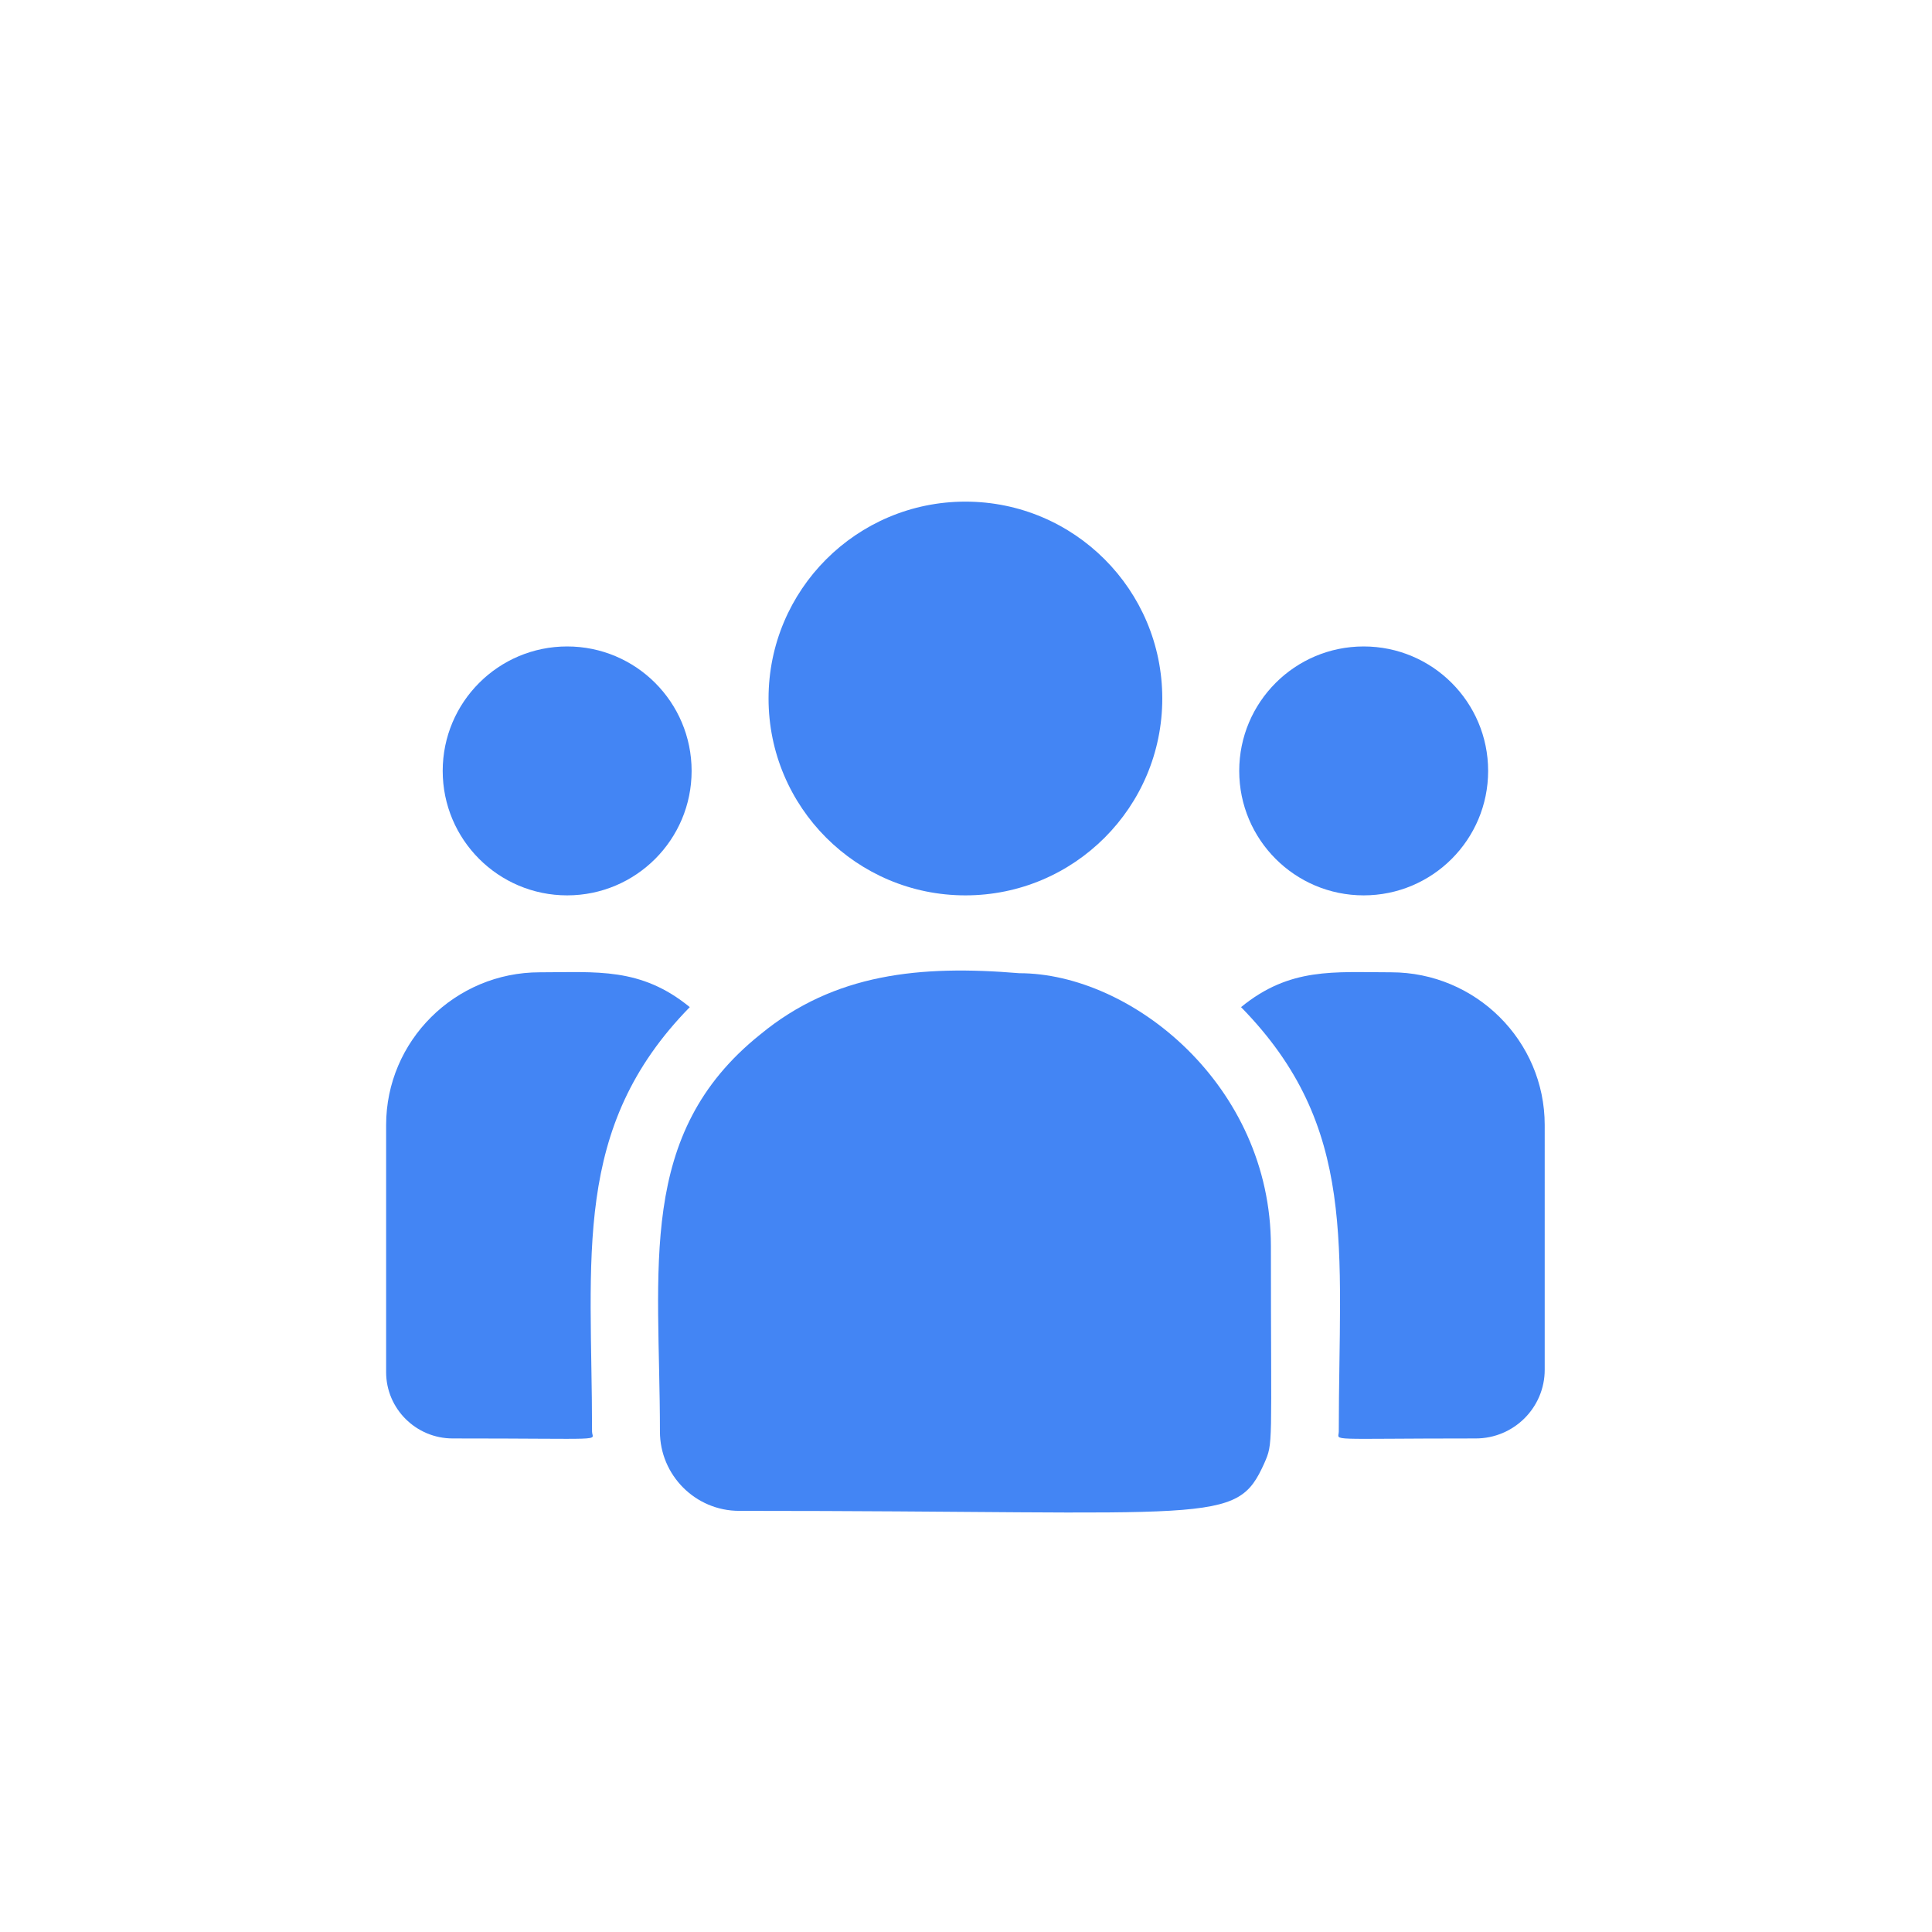<?xml version="1.0" encoding="UTF-8" standalone="no"?>
<svg
   xmlns:dc="http://purl.org/dc/elements/1.1/"
   xmlns:cc="http://creativecommons.org/ns#"
   xmlns:rdf="http://www.w3.org/1999/02/22-rdf-syntax-ns#"
   xmlns:svg="http://www.w3.org/2000/svg"
   xmlns="http://www.w3.org/2000/svg"
   xmlns:sodipodi="http://sodipodi.sourceforge.net/DTD/sodipodi-0.dtd"
   xmlns:inkscape="http://www.inkscape.org/namespaces/inkscape"
   version="1.1"
   width="90"
   height="90"
   x="0"
   y="0"
   viewBox="-175 -150 149.414 149.414"
   xml:space="preserve"
   class=""
   id="svg60"
   sodipodi:docname="teamsIcon.svg"
   inkscape:version="1.0.1 (3bc2e813f5, 2020-09-07)"><defs
     id="defs64" /><sodipodi:namedview
     pagecolor="#ffffff"
     bordercolor="#666666"
     borderopacity="1"
     objecttolerance="10"
     gridtolerance="10"
     guidetolerance="10"
     inkscape:pageopacity="0"
     inkscape:pageshadow="2"
     inkscape:window-width="2880"
     inkscape:window-height="1526"
     id="namedview62"
     showgrid="false"
     inkscape:zoom="2.5507812"
     inkscape:cx="256"
     inkscape:cy="224.63706"
     inkscape:window-x="-11"
     inkscape:window-y="-11"
     inkscape:window-maximized="1"
     inkscape:current-layer="svg60" /><g
     id="g58"
     transform="matrix(0.175,0,0,0.175,-145.138,-116.916)"><g
       id="g56">
<circle
   cx="256"
   cy="119.631"
   r="87"
   fill="#4385f4"
   data-original="#000000"
   id="circle44" />
<circle
   cx="432"
   cy="151.63"
   r="55"
   fill="#4385f4"
   data-original="#000000"
   id="circle46" />
<circle
   cx="80"
   cy="151.63"
   r="55"
   fill="#4385f4"
   data-original="#000000"
   id="circle48" />
<path
   d="m 134.19,256.021 c -21.65,-17.738 -41.257,-15.39 -66.29,-15.39 -37.44,0 -67.9,30.28 -67.9,67.49 v 109.21 c 0,16.16 13.19,29.3 29.41,29.3 70.026,0 61.59,1.267 61.59,-3.02 0,-77.386 -9.166,-134.137 43.19,-187.59 z"
   fill="#4385f4"
   data-original="#000000"
   class=""
   id="path50" /><path
   d="m 279.81,241.03 c -43.724,-3.647 -81.729,0.042 -114.51,27.1 -54.857,43.94 -44.3,103.103 -44.3,175.48 0,19.149 15.58,35.02 35.02,35.02 211.082,0 219.483,6.809 232,-20.91 4.105,-9.374 2.98,-6.395 2.98,-96.07 0,-71.226 -61.673,-120.62 -111.19,-120.62 z"
   fill="#4385f4"
   data-original="#000000"
   class=""
   id="path52" /><path
   d="m 444.1,240.63 c -25.17,0 -44.669,-2.324 -66.29,15.39 51.965,53.056 43.19,105.935 43.19,187.59 0,4.314 -7.003,3.02 60.54,3.02 16.8,0 30.46,-13.61 30.46,-30.34 V 308.12 c 0,-37.21 -30.46,-67.49 -67.9,-67.49 z"
   fill="#4385f4"
   data-original="#000000"
   class=""
   id="path54" /></g></g></svg>
